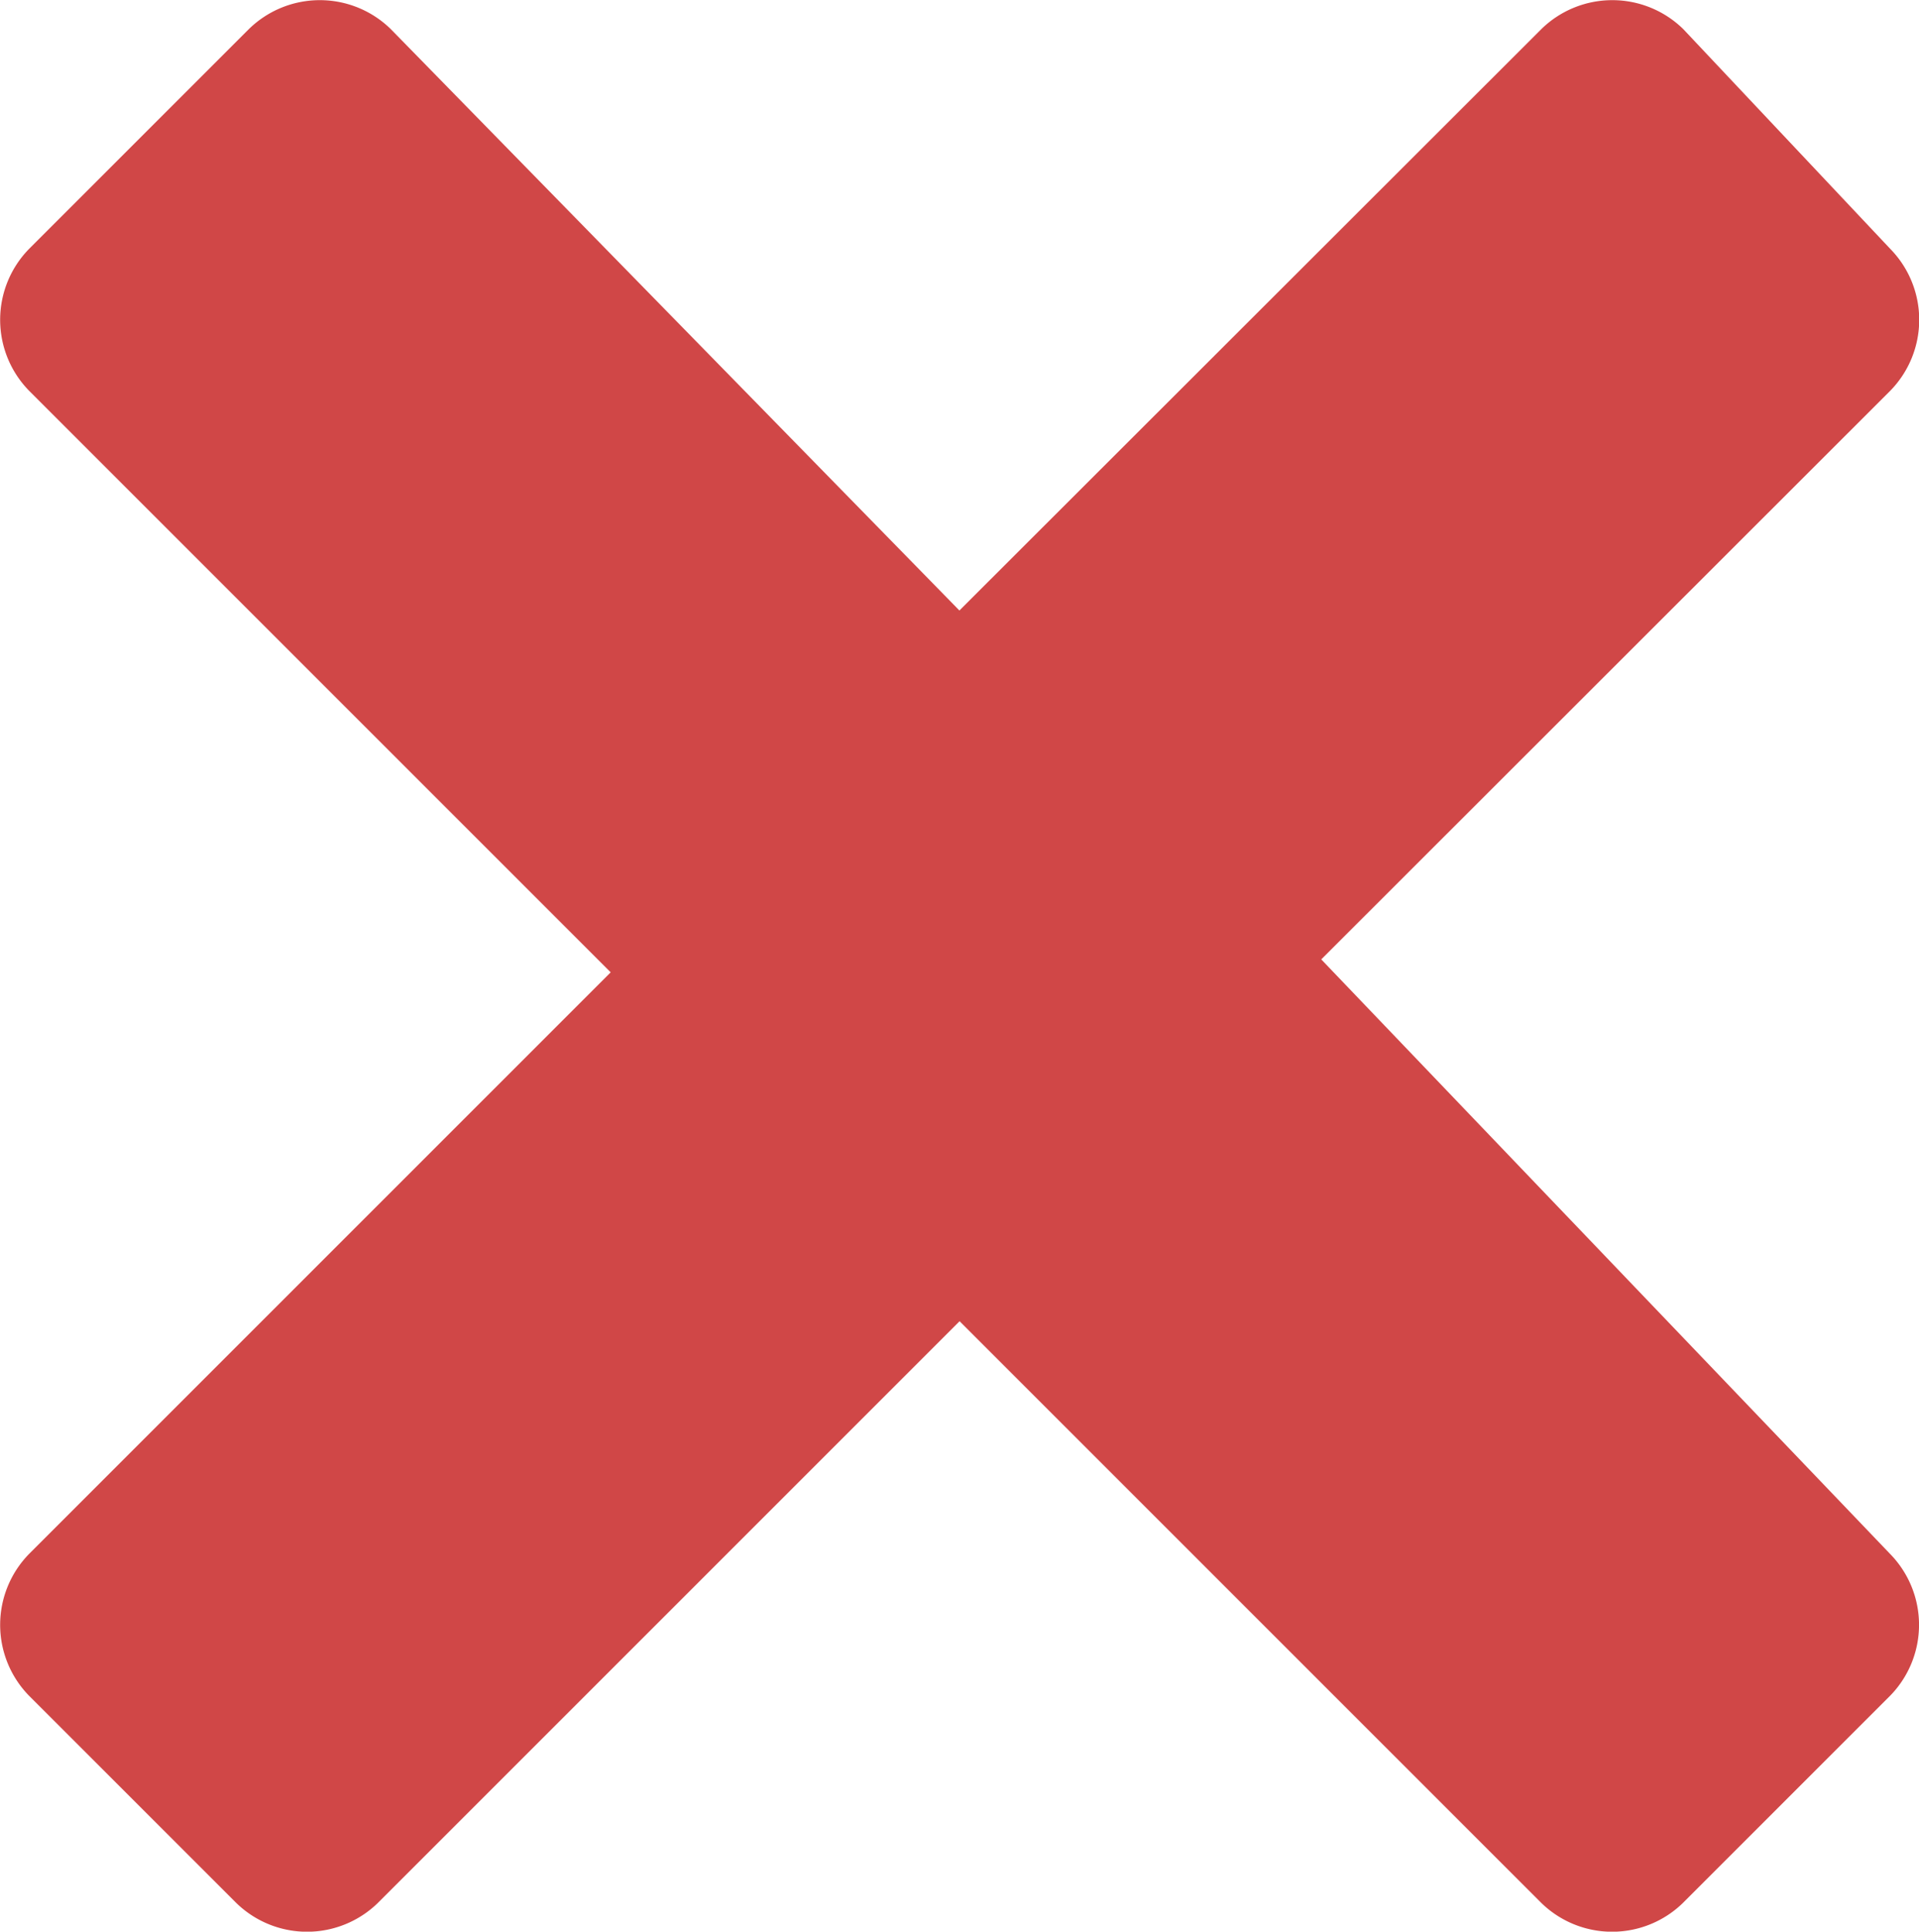 <svg xmlns="http://www.w3.org/2000/svg" width="21.346" height="21.487" viewBox="0 0 21.346 21.487"><path d="M14.672,10.647,21,4.323a1.128,1.128,0,0,0,0-1.581L18.7.3a1.128,1.128,0,0,0-1.581,0L10.647,6.766,4.323.3A1.128,1.128,0,0,0,2.742.3L.3,2.742a1.128,1.128,0,0,0,0,1.581l6.468,6.468L.3,17.259a1.128,1.128,0,0,0,0,1.581l2.3,2.3a1.128,1.128,0,0,0,1.581,0l6.468-6.468,6.468,6.468a1.128,1.128,0,0,0,1.581,0l2.3-2.3a1.128,1.128,0,0,0,0-1.581Z" transform="translate(0.025 0.025)" fill="#d04747"/></svg>